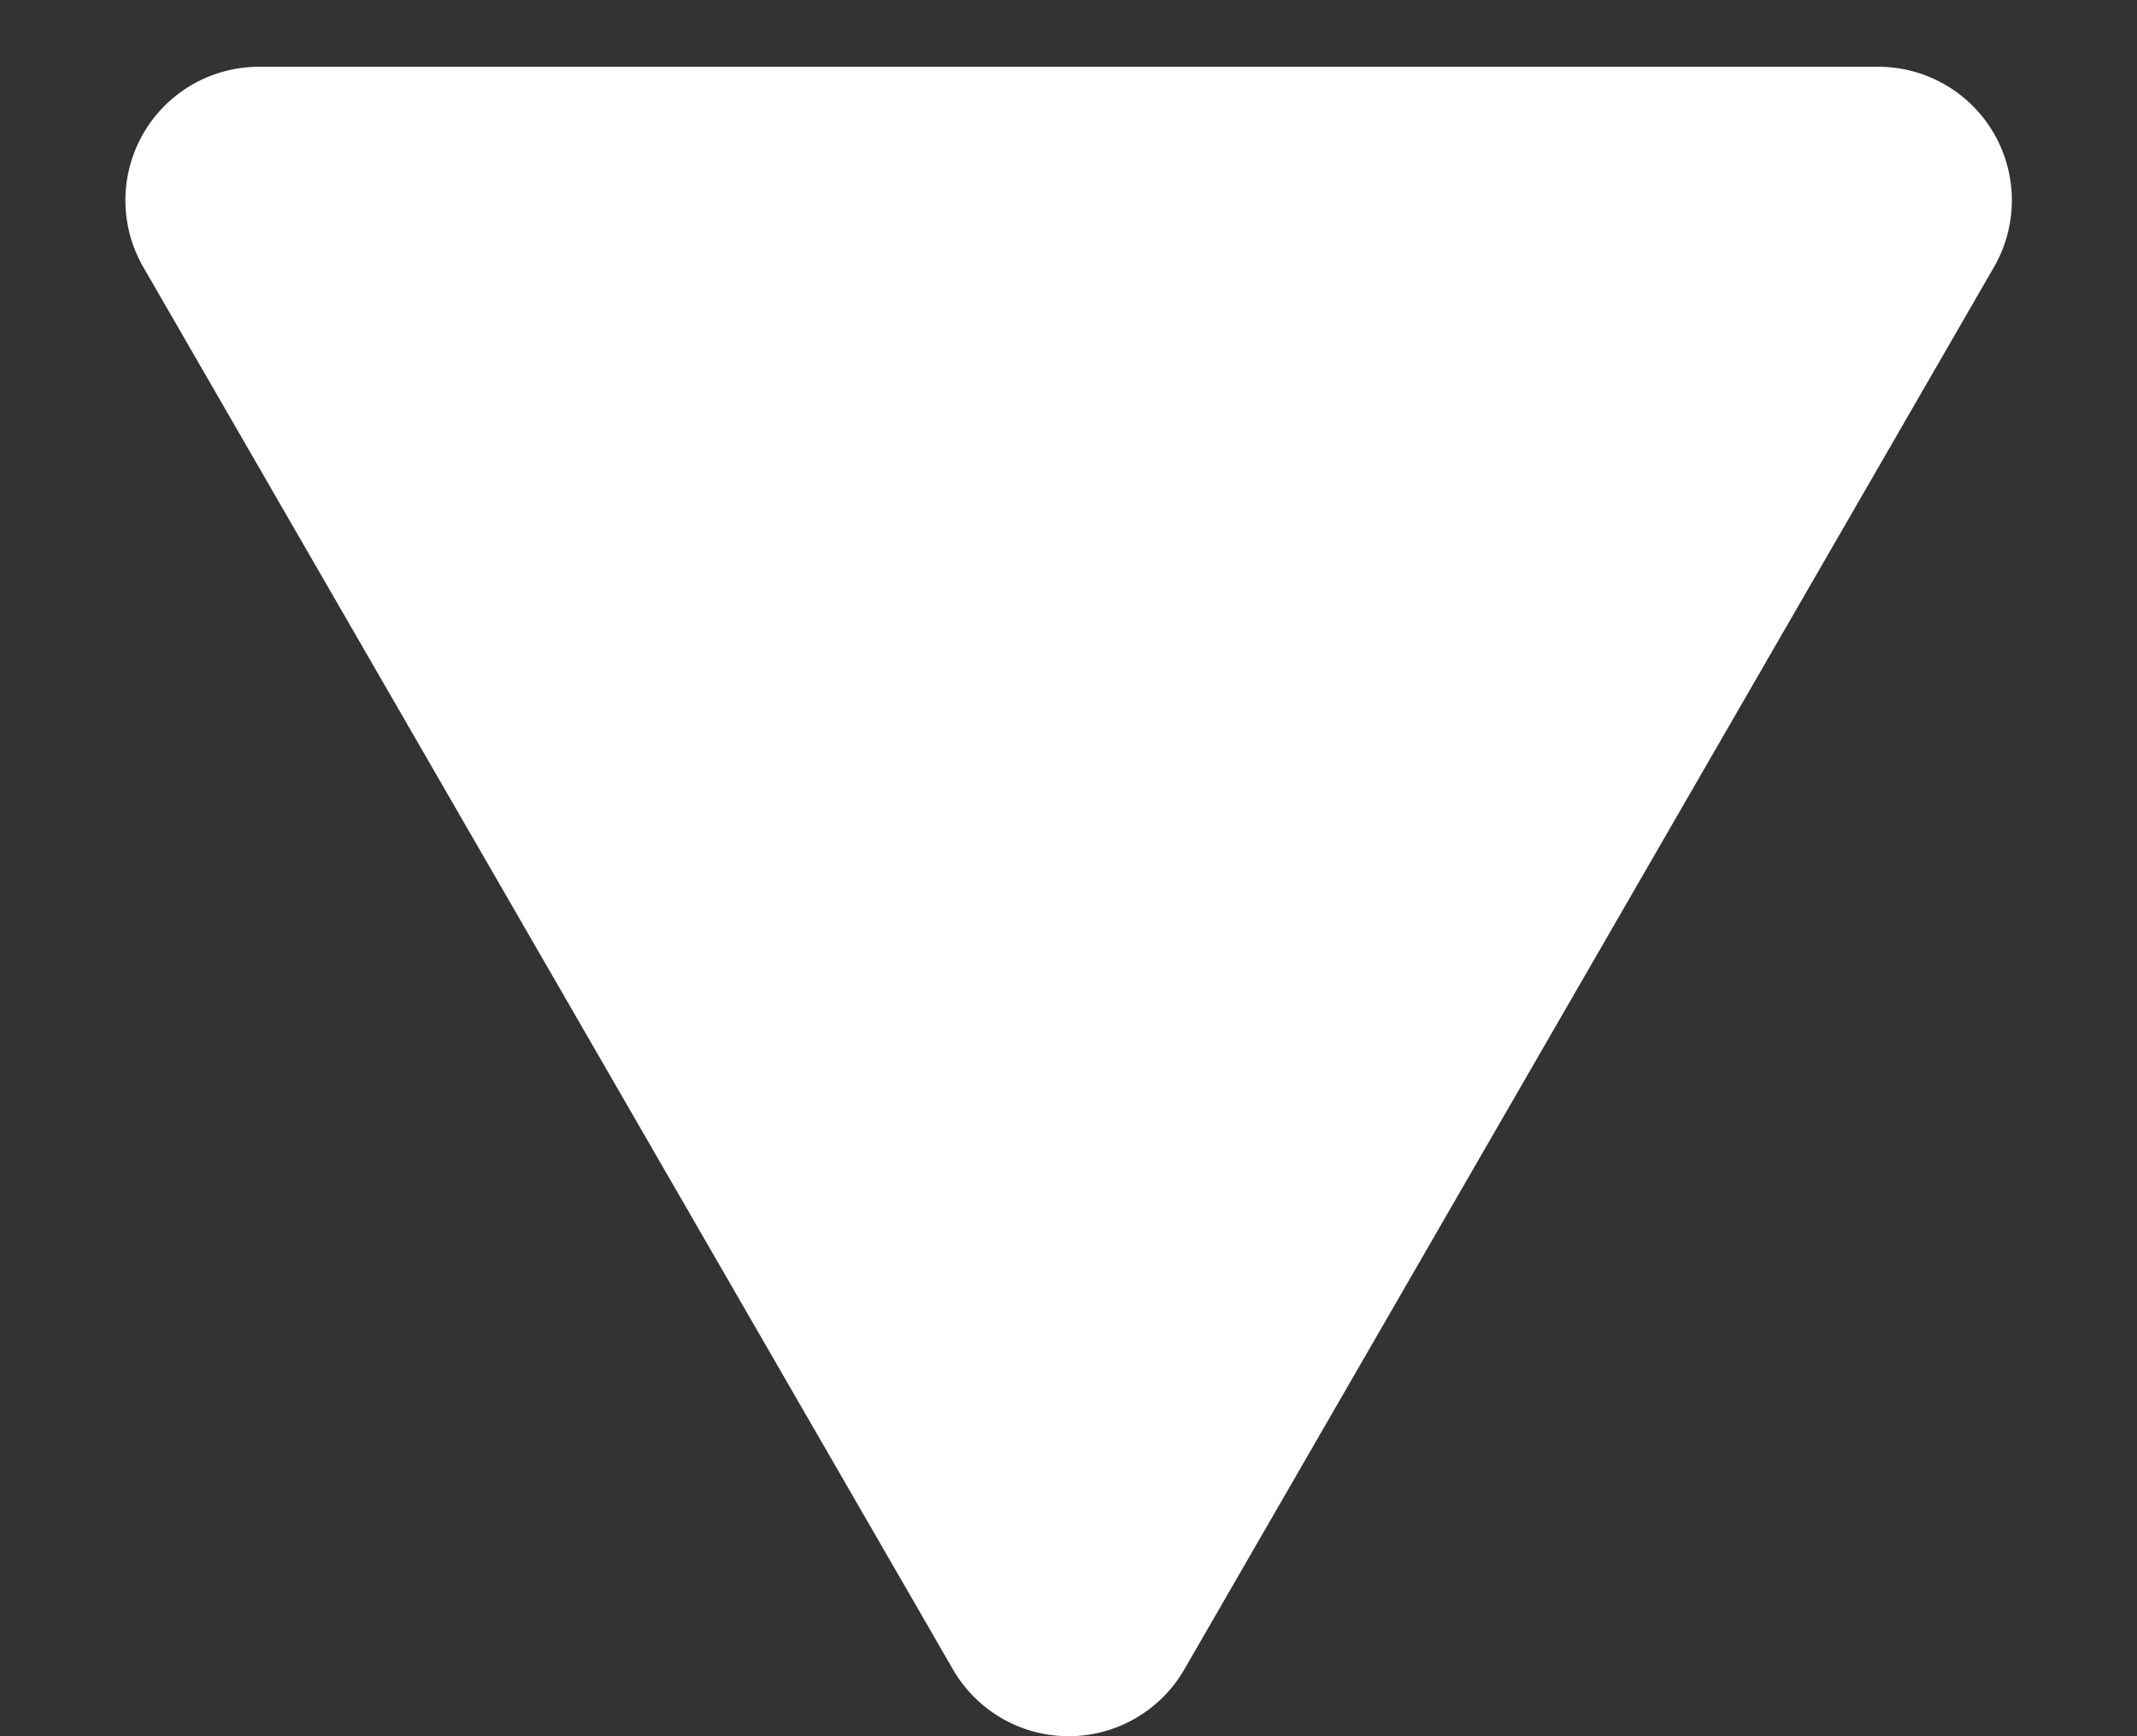 <svg width="16" height="13" viewBox="0 0 16 13" fill="none" xmlns="http://www.w3.org/2000/svg"><rect x="0" y="0" width="16" height="13" fill="#333333" stroke="none"/><path d="M8.867 12.5a1 1 0 01-1.732 0L1.073 2A1 1 0 011.939.5h12.124a1 1 0 01.866 1.5L8.867 12.5z" fill="#fff"/></svg>